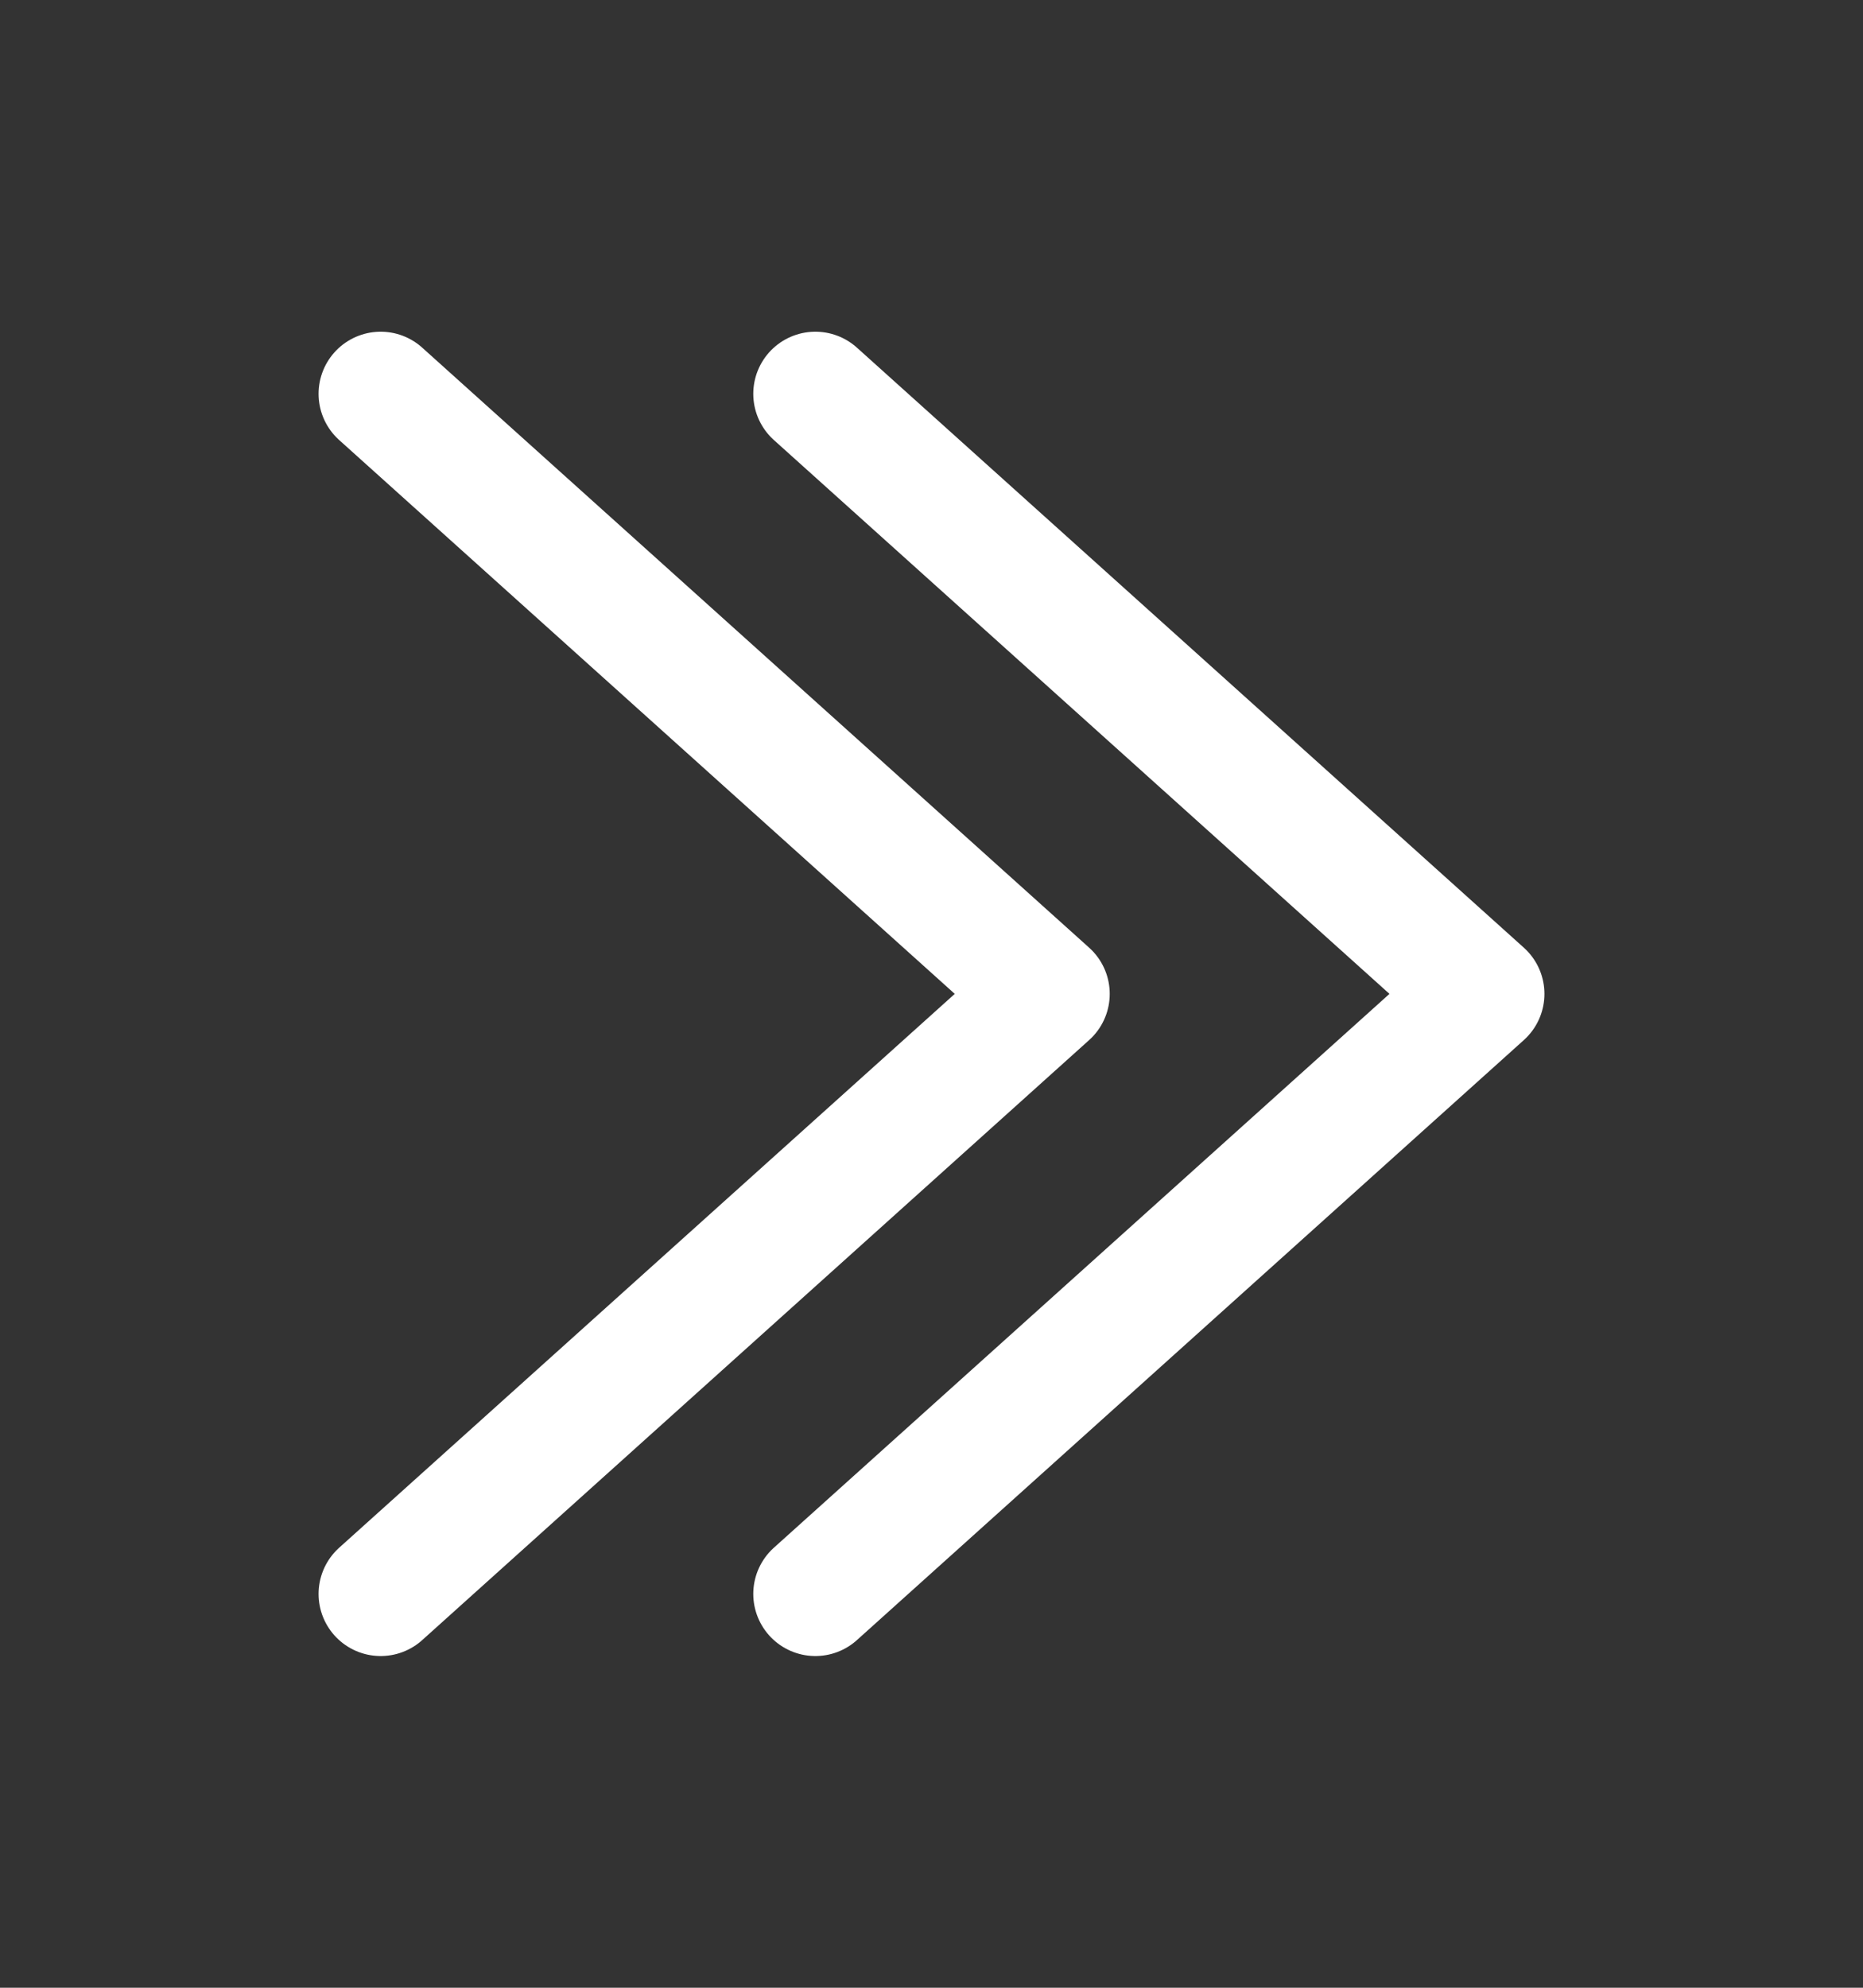 <svg width="15" height="16" viewBox="0 0 15 16" fill="none" xmlns="http://www.w3.org/2000/svg">
<rect x="0" y="0" width="15" height="16" fill="#333333" stroke="none"/>
<path d="M3.065 3.17L8.435 8L3.065 12.83" stroke="white" stroke-linecap="round" stroke-linejoin="round"/>
<path d="M6.565 3.17L11.935 8L6.565 12.83" stroke="white" stroke-linecap="round" stroke-linejoin="round"/>
</svg>
